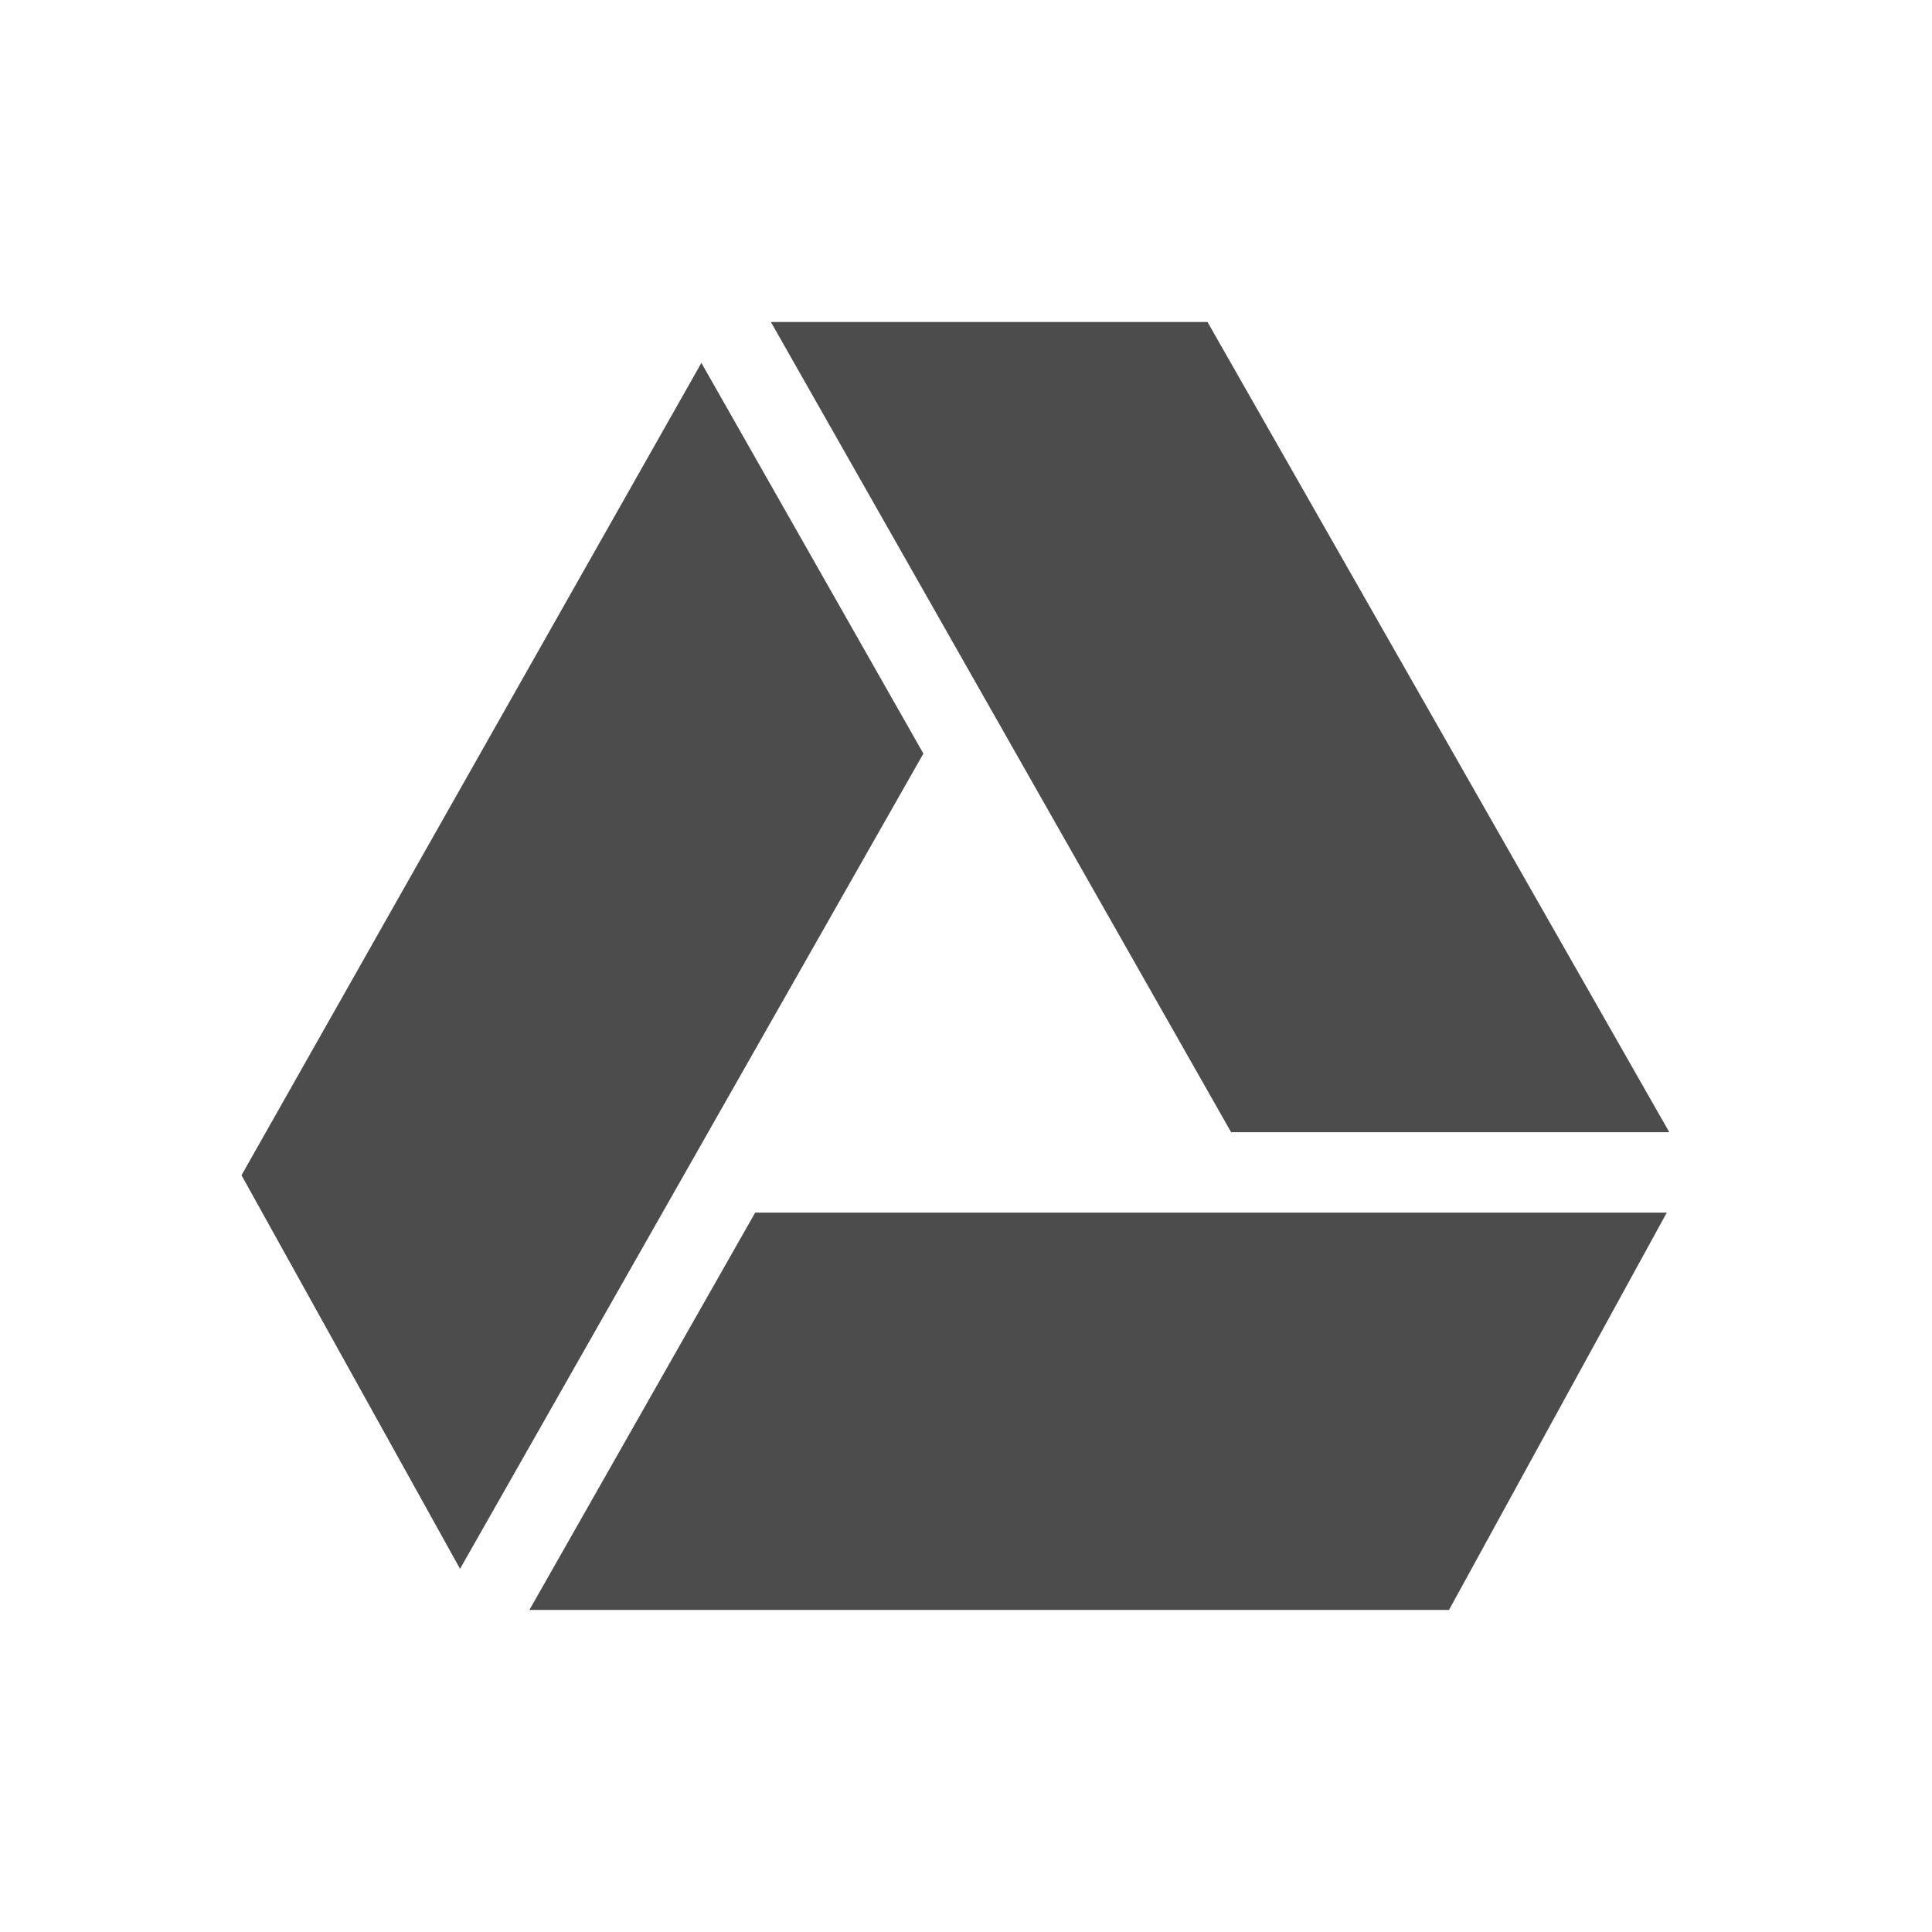 <?xml version="1.0" encoding="UTF-8" standalone="no"?>
<svg
   xmlns:dc="http://purl.org/dc/elements/1.1/"
   xmlns:cc="http://creativecommons.org/ns#"
   xmlns:rdf="http://www.w3.org/1999/02/22-rdf-syntax-ns#"
   xmlns:svg="http://www.w3.org/2000/svg"
   xmlns="http://www.w3.org/2000/svg"
   xmlns:sodipodi="http://sodipodi.sourceforge.net/DTD/sodipodi-0.dtd"
   xmlns:inkscape="http://www.inkscape.org/namespaces/inkscape"
   style="image-rendering:optimizeQuality;text-rendering:geometricPrecision;shape-rendering:geometricPrecision"
   fill-rule="evenodd"
   xml:space="preserve"
   height="24"
   width="24"
   version="1.1"
   clip-rule="evenodd"
   viewBox="0 0 1771.647 1771.647"
   id="svg2"
   inkscape:version="0.91 r13725"
   sodipodi:docname="insync-normal.svg"><sodipodi:namedview
     pagecolor="#ffffff"
     bordercolor="#666666"
     borderopacity="1"
     objecttolerance="10"
     gridtolerance="10"
     guidetolerance="10"
     inkscape:pageopacity="0"
     inkscape:pageshadow="2"
     inkscape:window-width="1535"
     inkscape:window-height="876"
     id="namedview16"
     showgrid="false"
     inkscape:zoom="9.8333333"
     inkscape:cx="-4.5254237"
     inkscape:cy="12"
     inkscape:window-x="65"
     inkscape:window-y="24"
     inkscape:window-maximized="1"
     inkscape:current-layer="svg2" /><defs
     id="defs4"><style
       type="text/css"
       id="style6"><![CDATA[
    .fil2 {fill:#11A861}
    .fil0 {fill:#3777E3}
    .fil1 {fill:#FFCF63}
   ]]></style></defs><g
     fill-rule="evenodd"
     fill="#fff"
     id="g8"
     style="fill:#4c4c4c;fill-opacity:1"><path
       d="m706.9 295.27 422.01 742.94h401.82l-423.45-742.94h-400.38z"
       id="path10"
       style="fill:#4c4c4c;fill-opacity:1" /><path
       d="m643.17 332.76-421.71 744.94 200.4 360.9 424.89-747.56-203.58-358.28z"
       id="path12"
       style="fill:#4c4c4c;fill-opacity:1" /><path
       d="m692.48 1112-207.04 364.34h843.29l199.69-364.34h-835.94z"
       id="path14"
       style="fill:#4c4c4c;fill-opacity:1" /></g></svg>